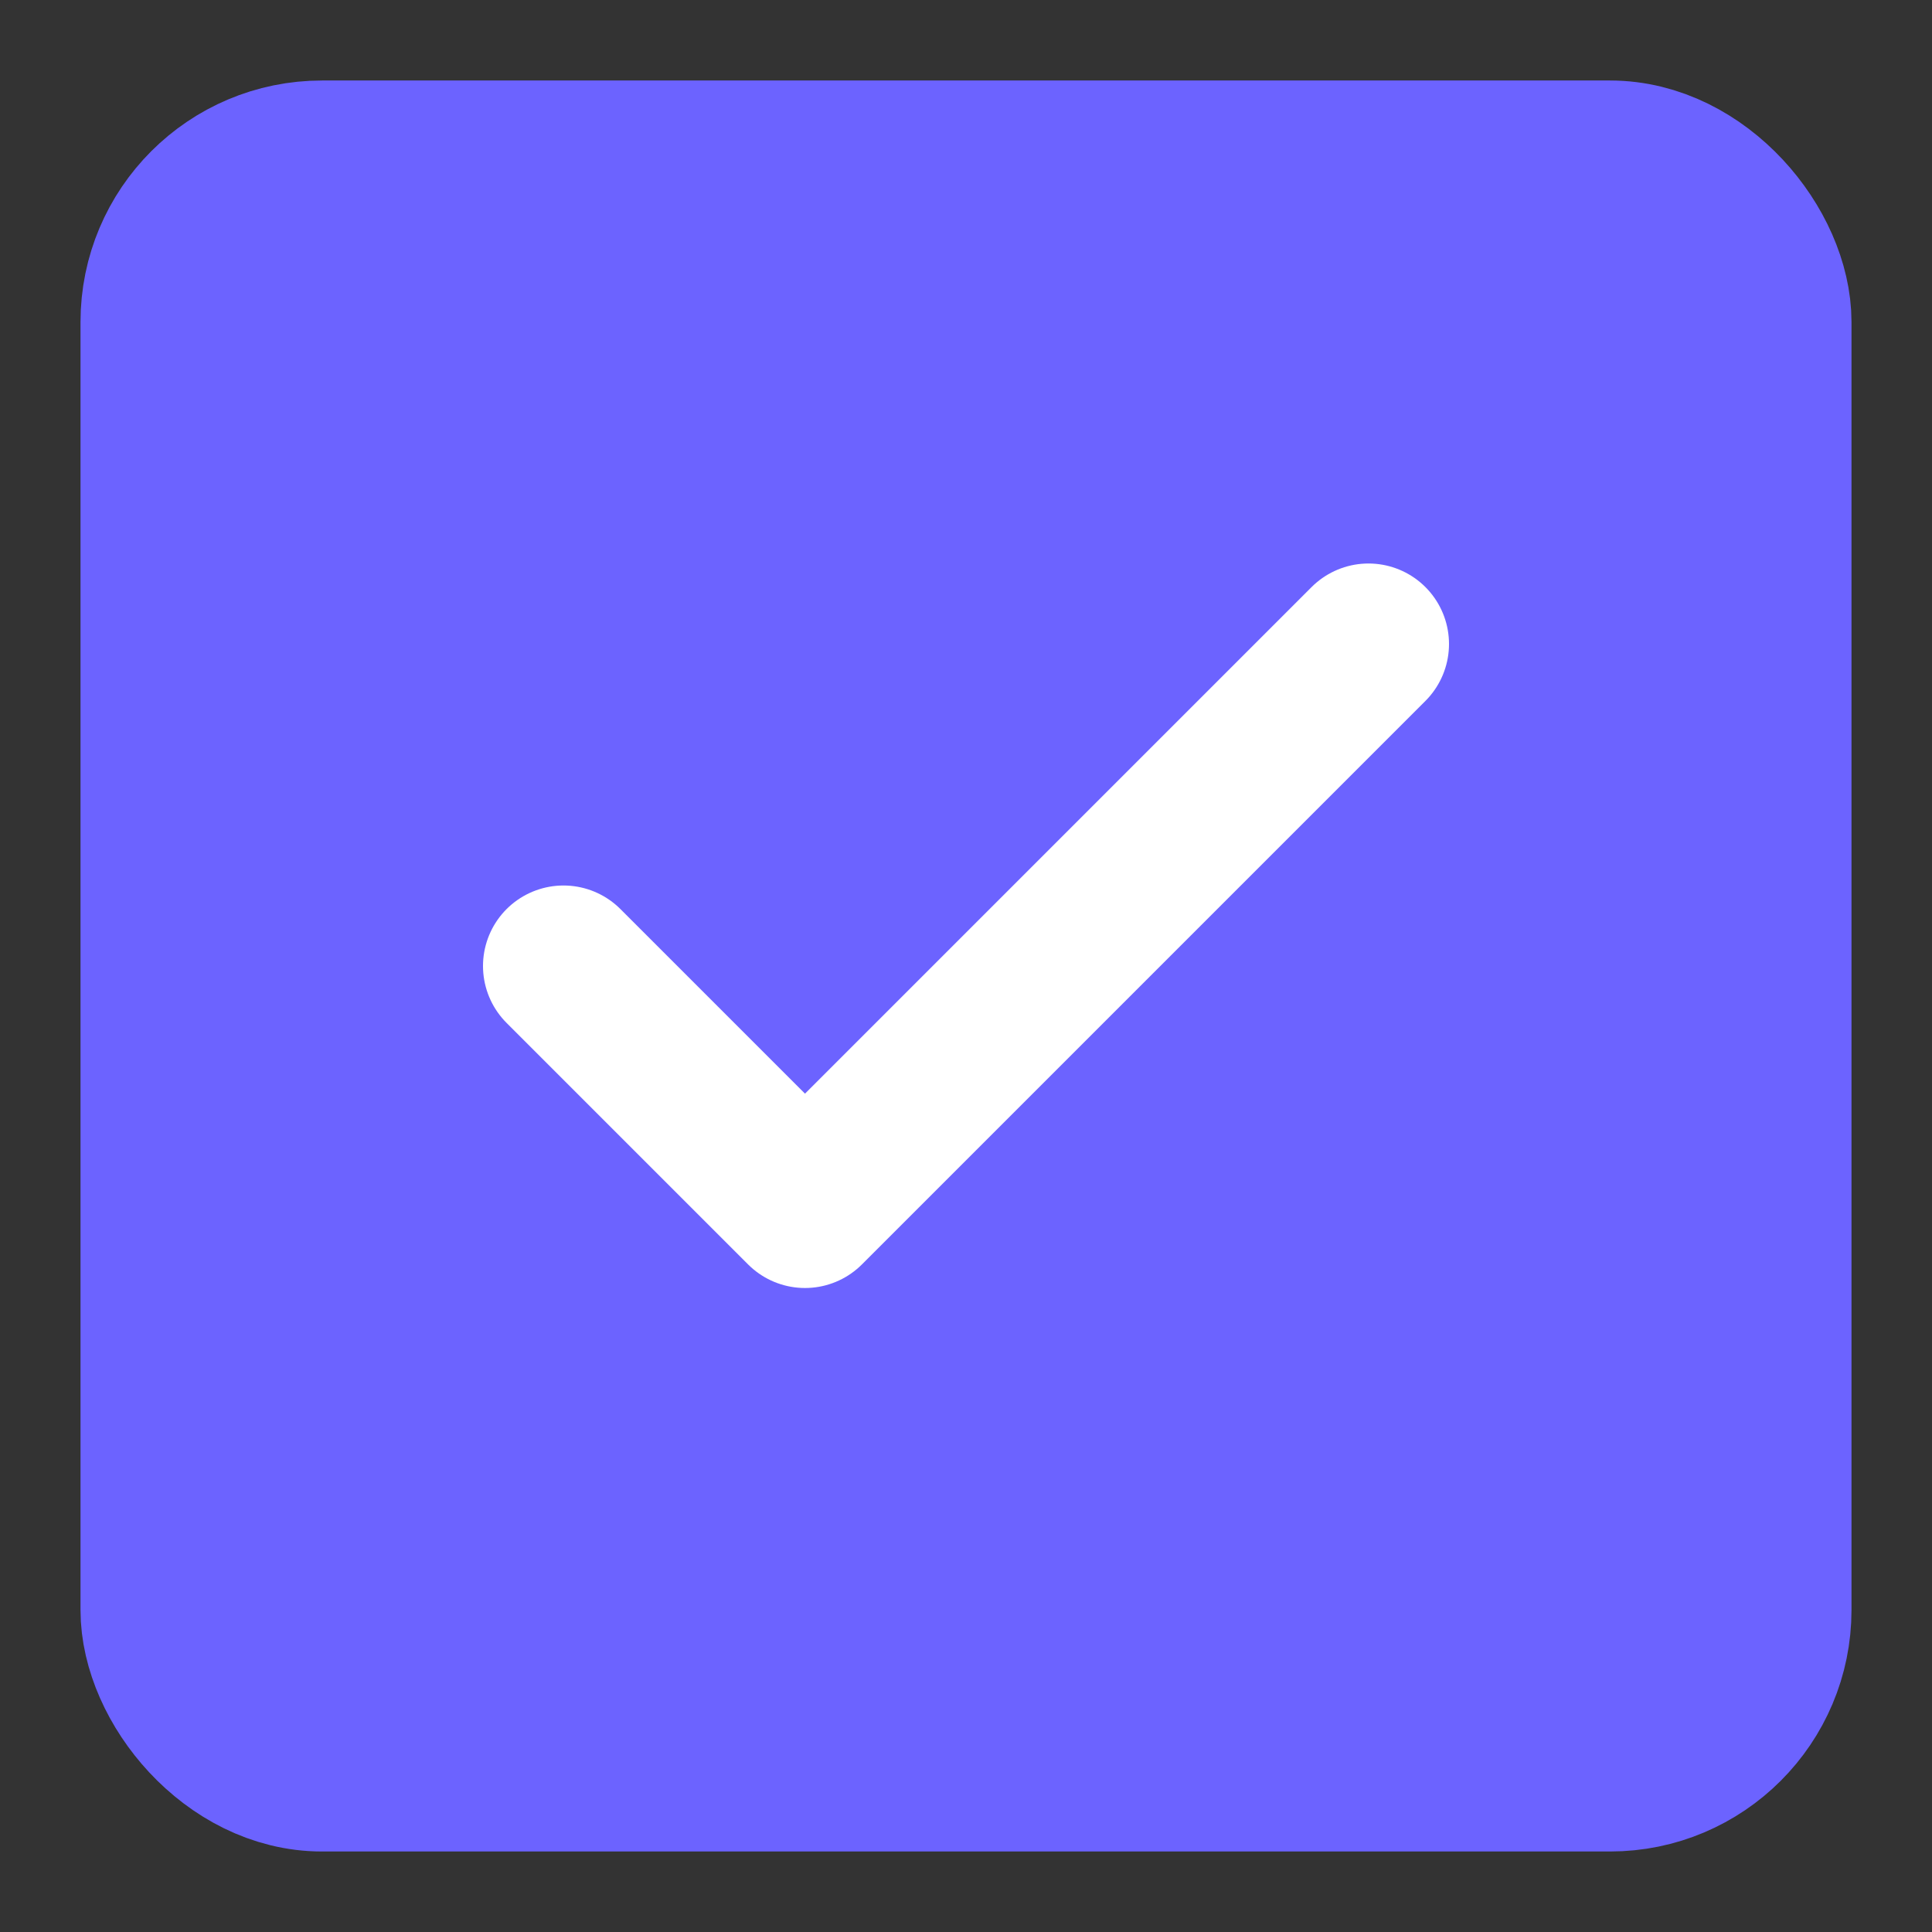 <svg width="24" height="24" viewBox="0 0 24 24" fill="none" xmlns="http://www.w3.org/2000/svg">
  <rect x="0" y="0" width="24" height="24" fill="#333333" stroke="none"/>
  <rect x="2" y="2" width="20" height="20" rx="2" fill="#6C63FF" stroke="#6C63FF" stroke-width="2"/>
  <path d="M7 12L10 15L17 8" stroke="white" stroke-width="2" stroke-linecap="round" stroke-linejoin="round"/>
</svg> 